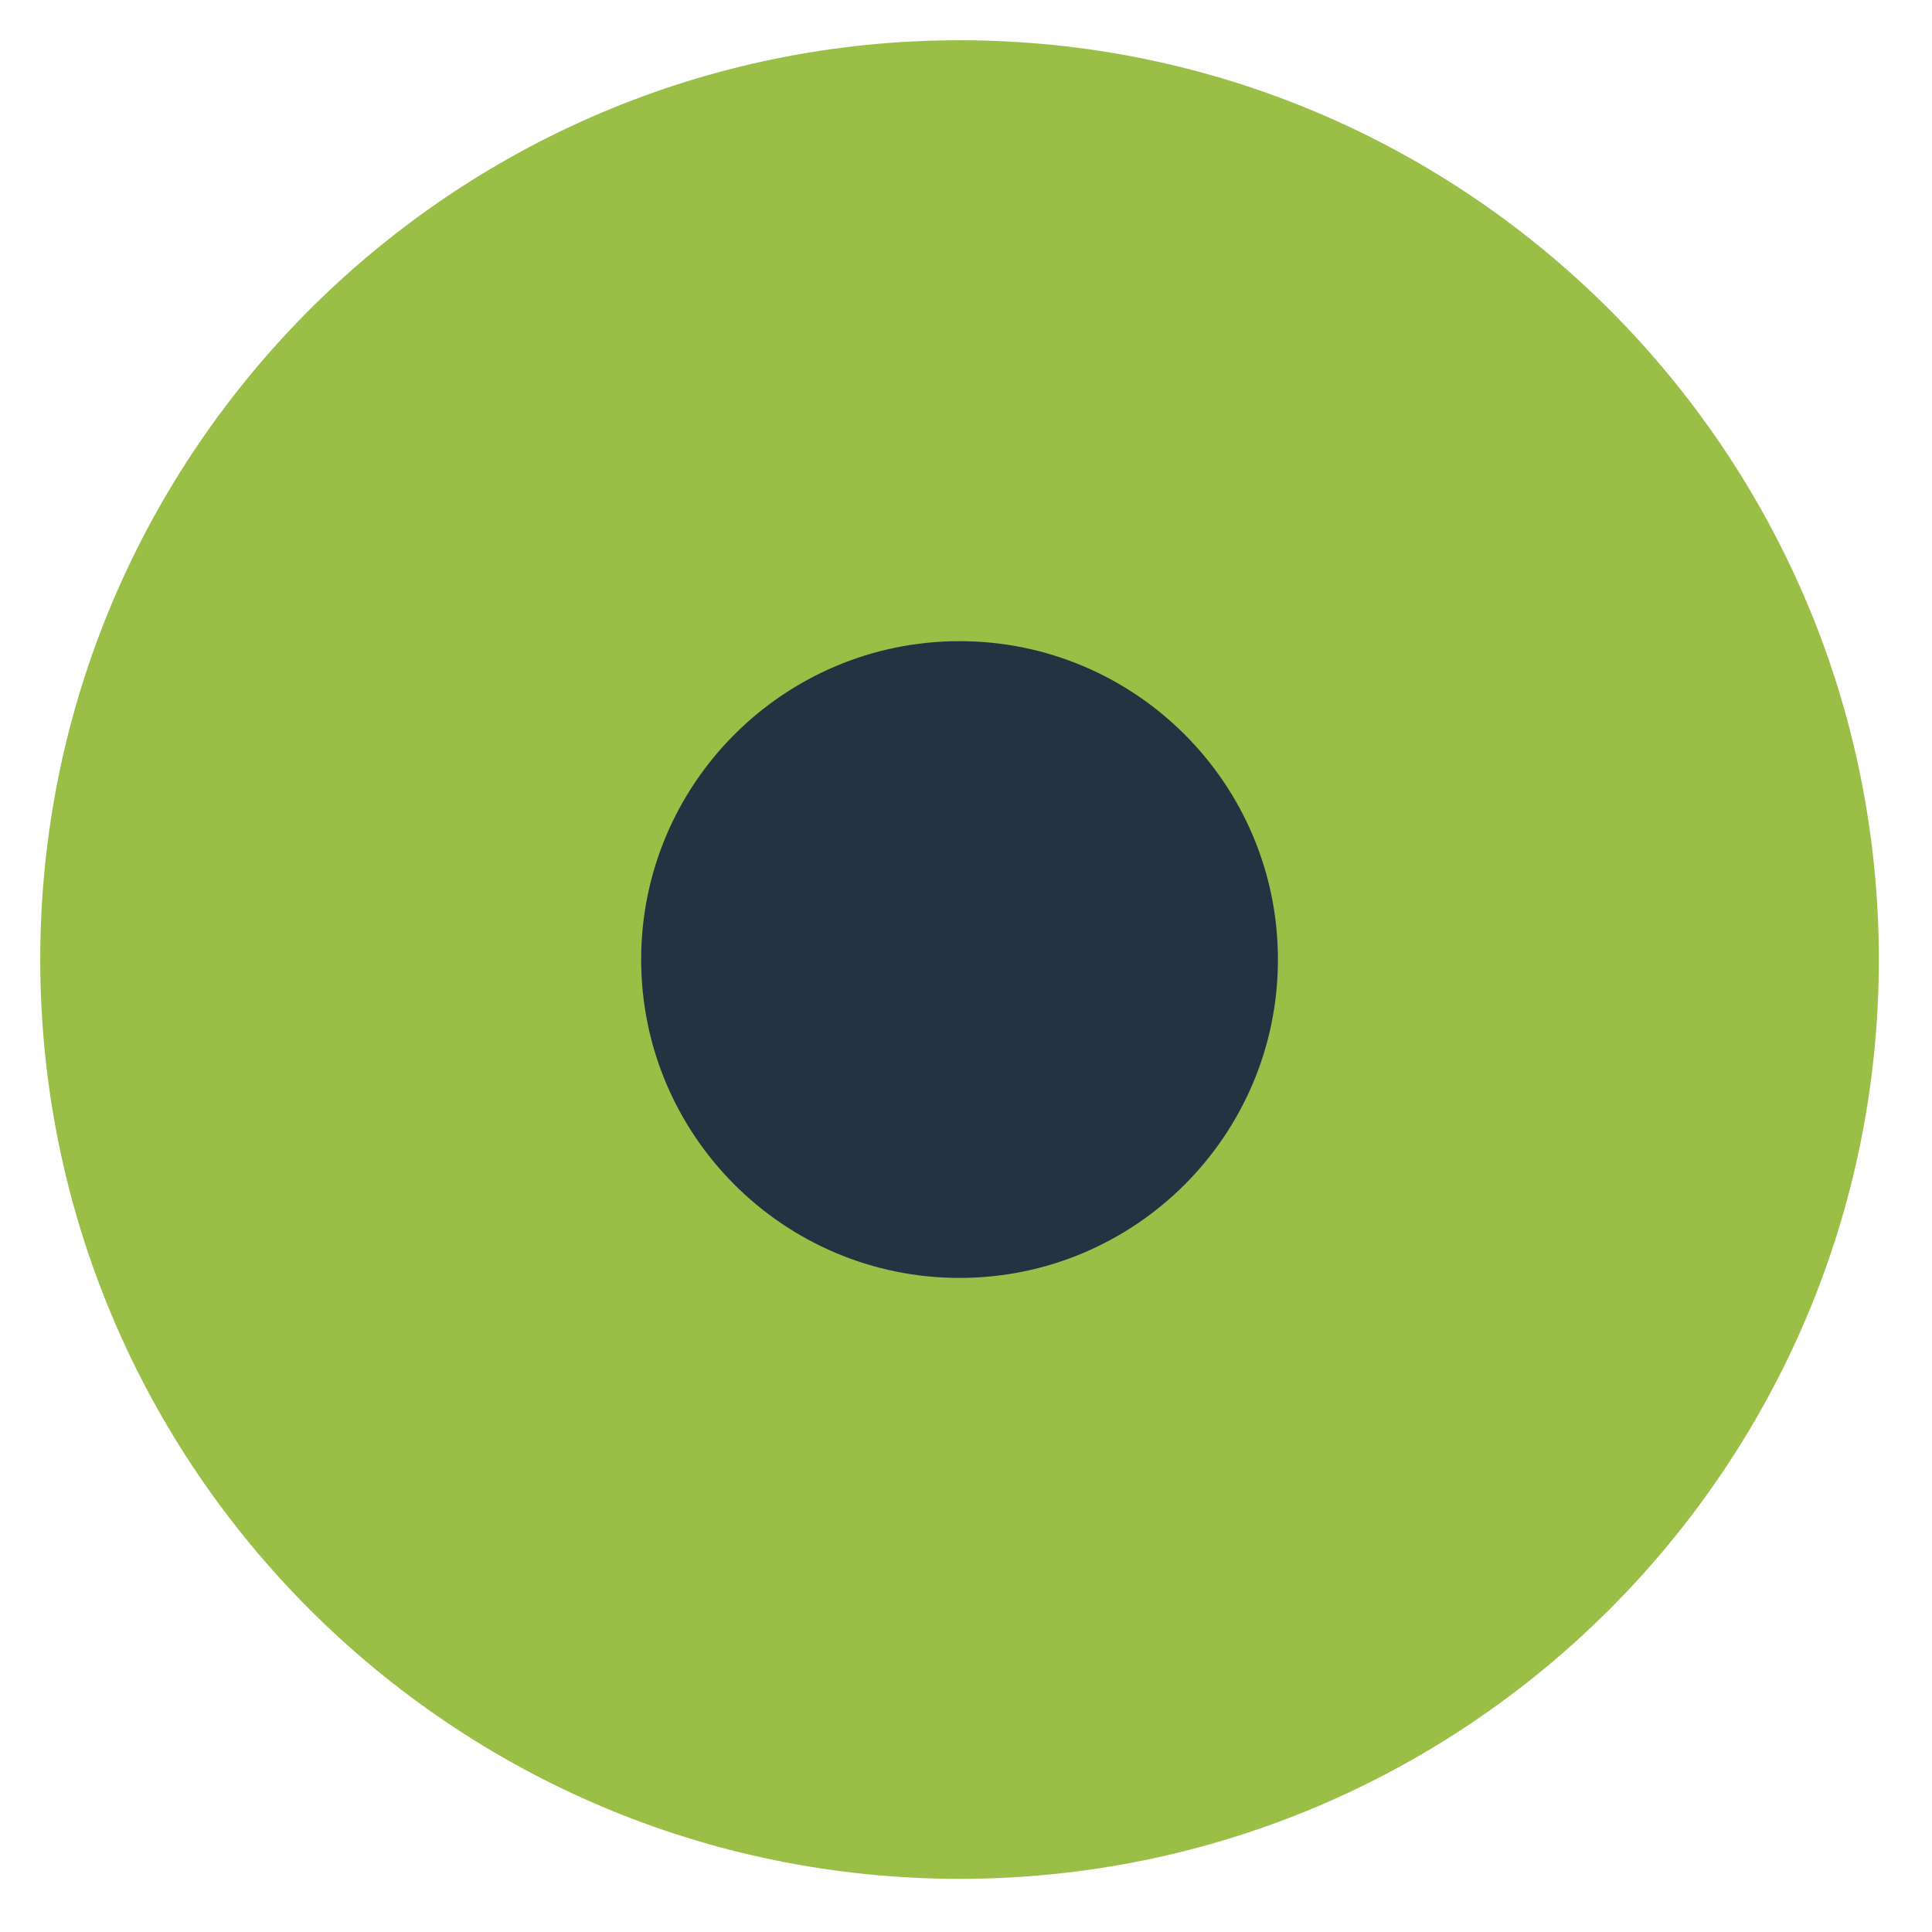 <svg xmlns="http://www.w3.org/2000/svg" width="120" height="120" viewBox="0 0 120 120">
  <g fill="none" fill-rule="evenodd" transform="translate(2.5 2.5)">
    <path fill="#9ABE46" d="M57.099,0 C88.613,0 114.198,25.585 114.198,57.099 C114.198,88.613 88.613,114.198 57.099,114.198 C25.585,114.198 0,88.613 0,57.099 C0,25.585 25.585,0 57.099,0 Z"/>
    <path fill="#243242" d="M57.099,37.324 C68.013,37.324 76.874,46.185 76.874,57.099 C76.874,68.013 68.013,76.874 57.099,76.874 C46.185,76.874 37.324,68.013 37.324,57.099 C37.324,46.185 46.185,37.324 57.099,37.324 Z"/>
  </g>
</svg>
